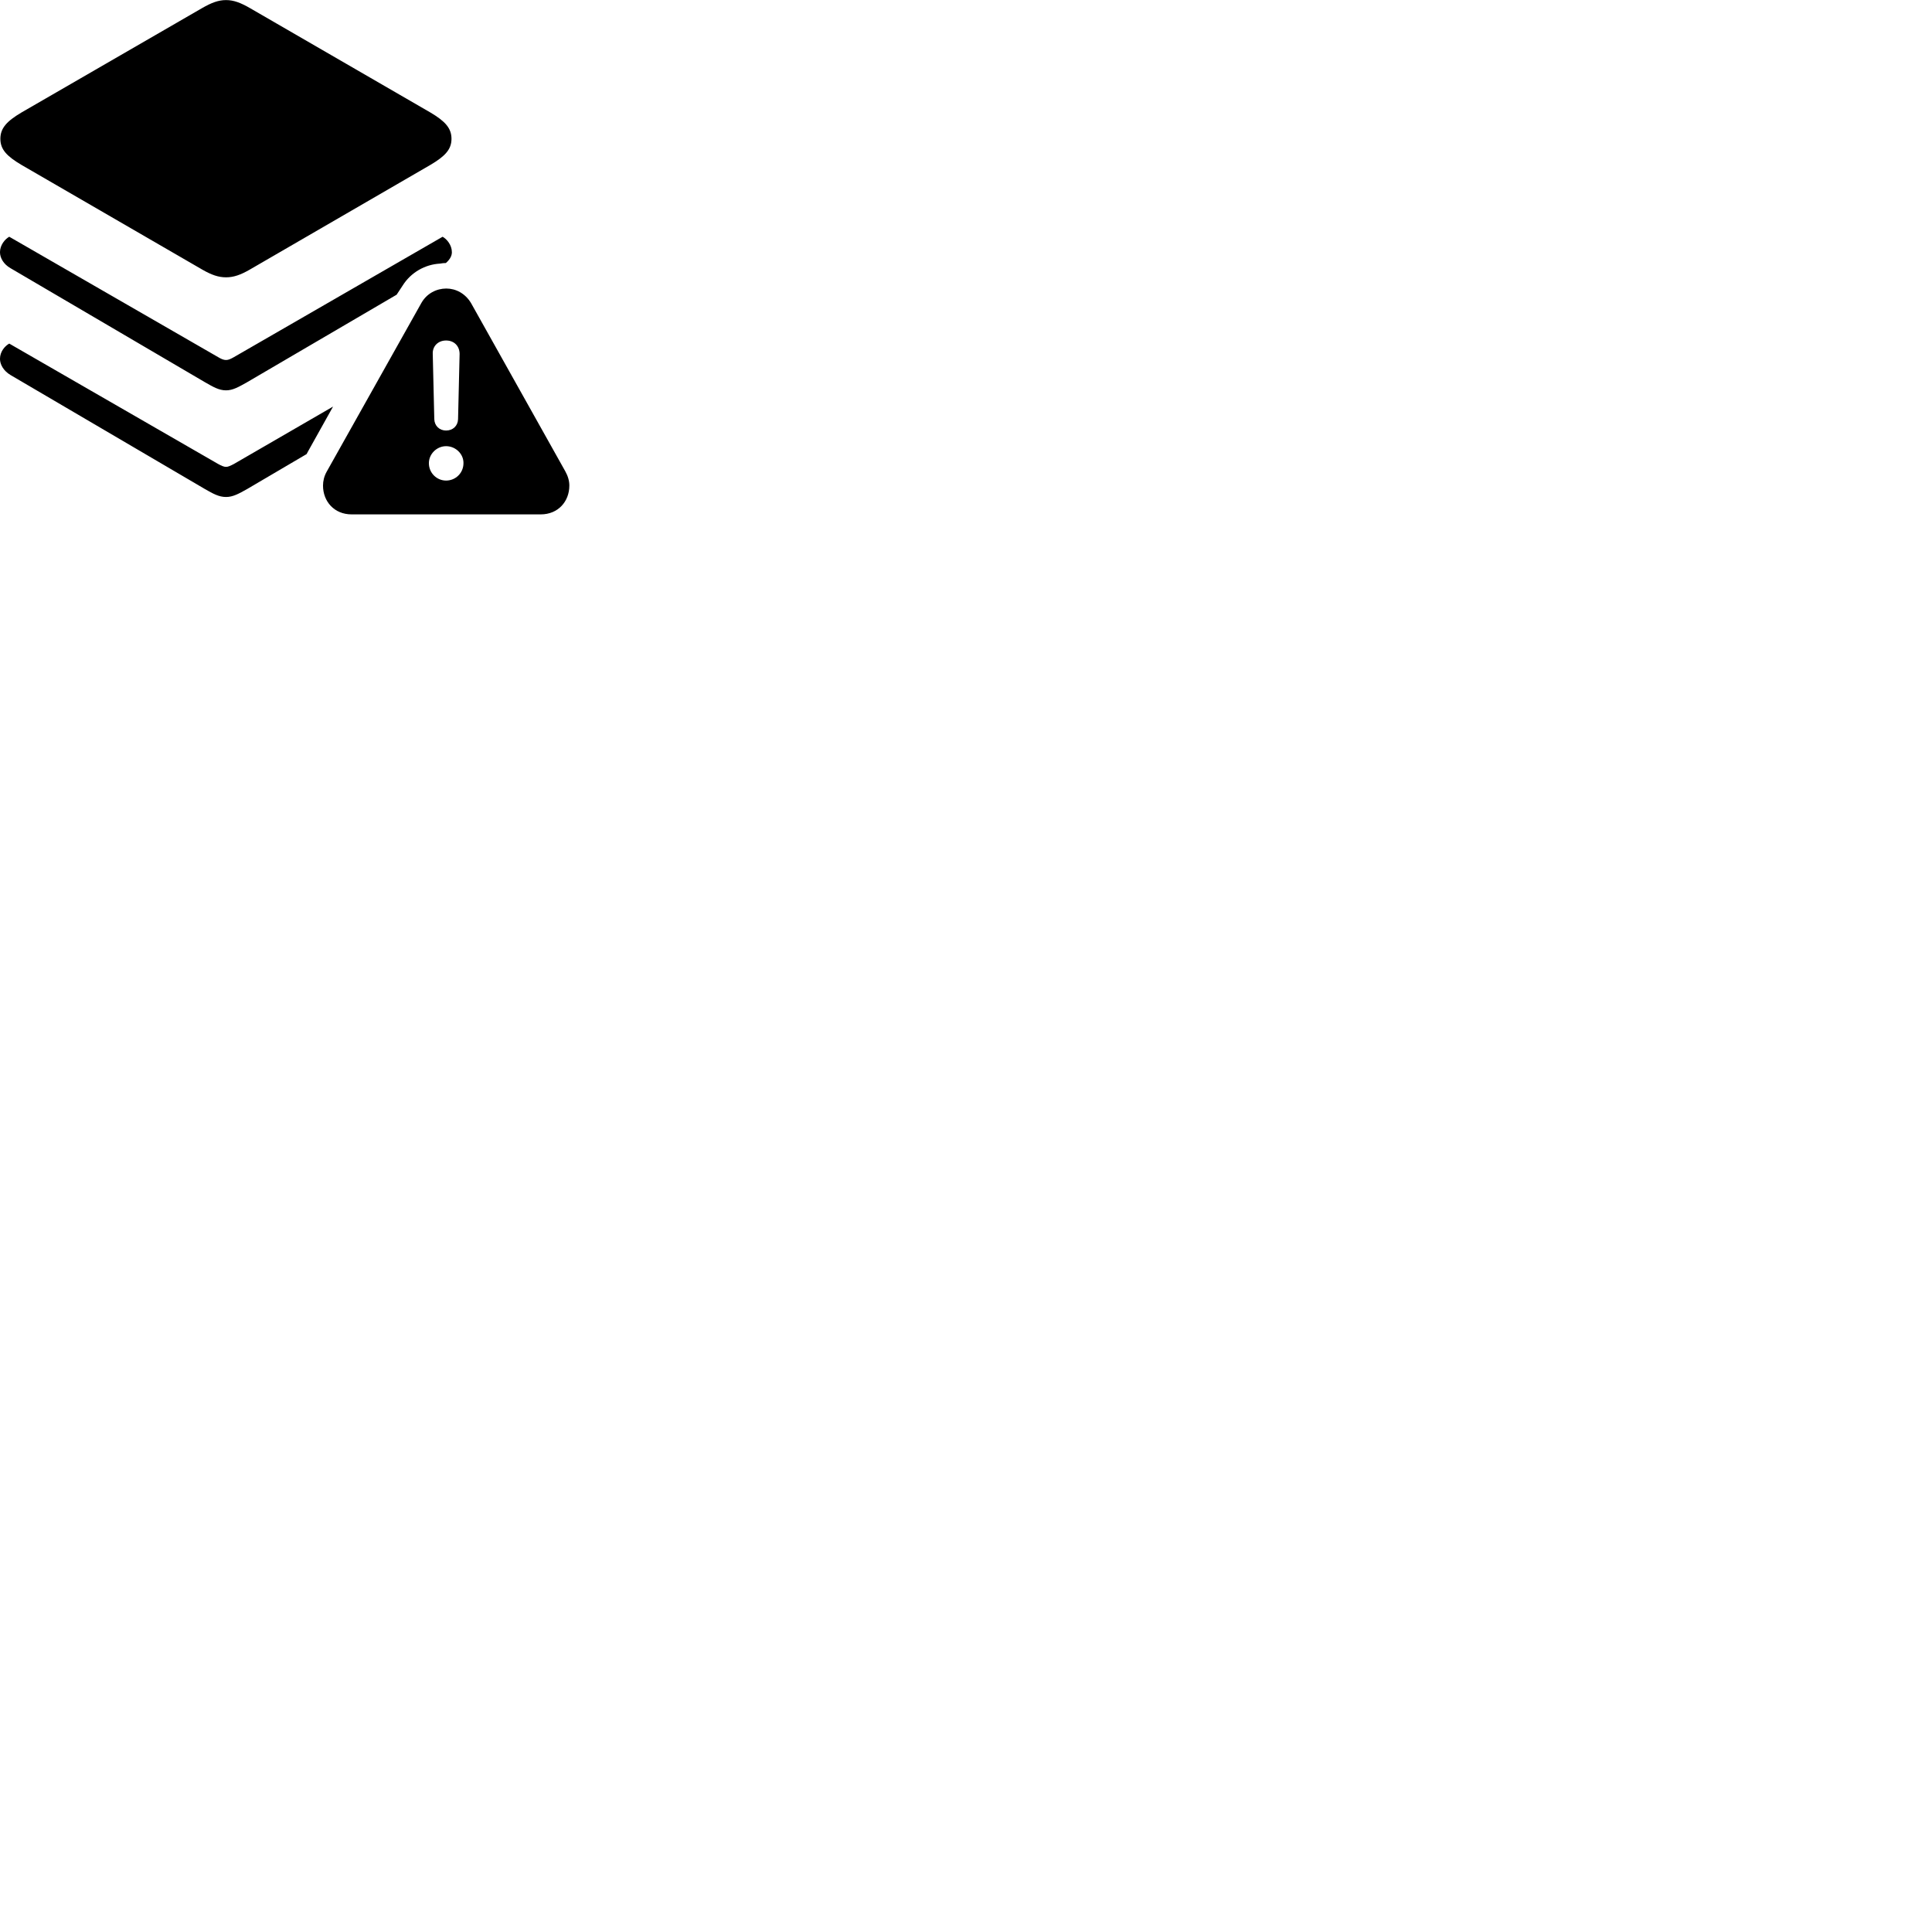 
        <svg xmlns="http://www.w3.org/2000/svg" viewBox="0 0 100 100">
            <path d="M11.699 14.354C12.099 14.354 12.459 14.224 12.929 13.954L22.279 8.534C23.039 8.084 23.369 7.734 23.369 7.184C23.369 6.634 23.039 6.274 22.279 5.824L12.929 0.414C12.459 0.144 12.099 0.004 11.699 0.004C11.299 0.004 10.939 0.144 10.469 0.414L1.109 5.824C0.349 6.274 0.019 6.634 0.019 7.184C0.019 7.734 0.349 8.084 1.109 8.534L10.469 13.954C10.939 14.224 11.299 14.354 11.699 14.354ZM11.699 20.204C12.059 20.204 12.359 20.024 12.789 19.784L20.529 15.254L20.839 14.784C21.269 14.094 22.009 13.684 22.779 13.644C22.879 13.624 22.979 13.614 23.079 13.614C23.319 13.404 23.389 13.214 23.389 13.054C23.389 12.684 23.129 12.374 22.909 12.254L12.109 18.484C11.949 18.574 11.829 18.634 11.699 18.634C11.569 18.634 11.439 18.574 11.289 18.484L0.479 12.254C0.259 12.374 -0.001 12.684 -0.001 13.054C-0.001 13.344 0.179 13.674 0.549 13.884L10.609 19.784C11.029 20.024 11.329 20.204 11.699 20.204ZM18.199 26.624H27.989C28.889 26.624 29.469 25.954 29.469 25.134C29.469 24.894 29.399 24.644 29.259 24.394L24.379 15.684C24.079 15.184 23.589 14.934 23.099 14.934C22.599 14.934 22.089 15.184 21.809 15.684L16.909 24.414C16.779 24.644 16.719 24.894 16.719 25.134C16.719 25.954 17.299 26.624 18.199 26.624ZM23.089 22.284C22.749 22.284 22.489 22.044 22.479 21.694L22.399 18.324C22.379 17.914 22.679 17.624 23.089 17.624C23.509 17.624 23.789 17.914 23.789 18.324L23.709 21.694C23.699 22.044 23.439 22.284 23.089 22.284ZM11.699 25.724C12.059 25.724 12.359 25.554 12.789 25.314L15.869 23.504C15.929 23.404 15.969 23.304 16.039 23.194L17.239 21.044L12.109 24.014C11.949 24.094 11.829 24.164 11.699 24.164C11.569 24.164 11.439 24.094 11.289 24.014L0.479 17.784C0.259 17.904 -0.001 18.194 -0.001 18.574C-0.001 18.864 0.179 19.194 0.549 19.414L10.609 25.314C11.029 25.554 11.329 25.724 11.699 25.724ZM23.089 24.874C22.609 24.874 22.199 24.484 22.199 23.974C22.199 23.494 22.609 23.094 23.089 23.094C23.589 23.094 23.999 23.504 23.989 23.974C23.989 24.484 23.579 24.874 23.089 24.874Z" />
        </svg>
    